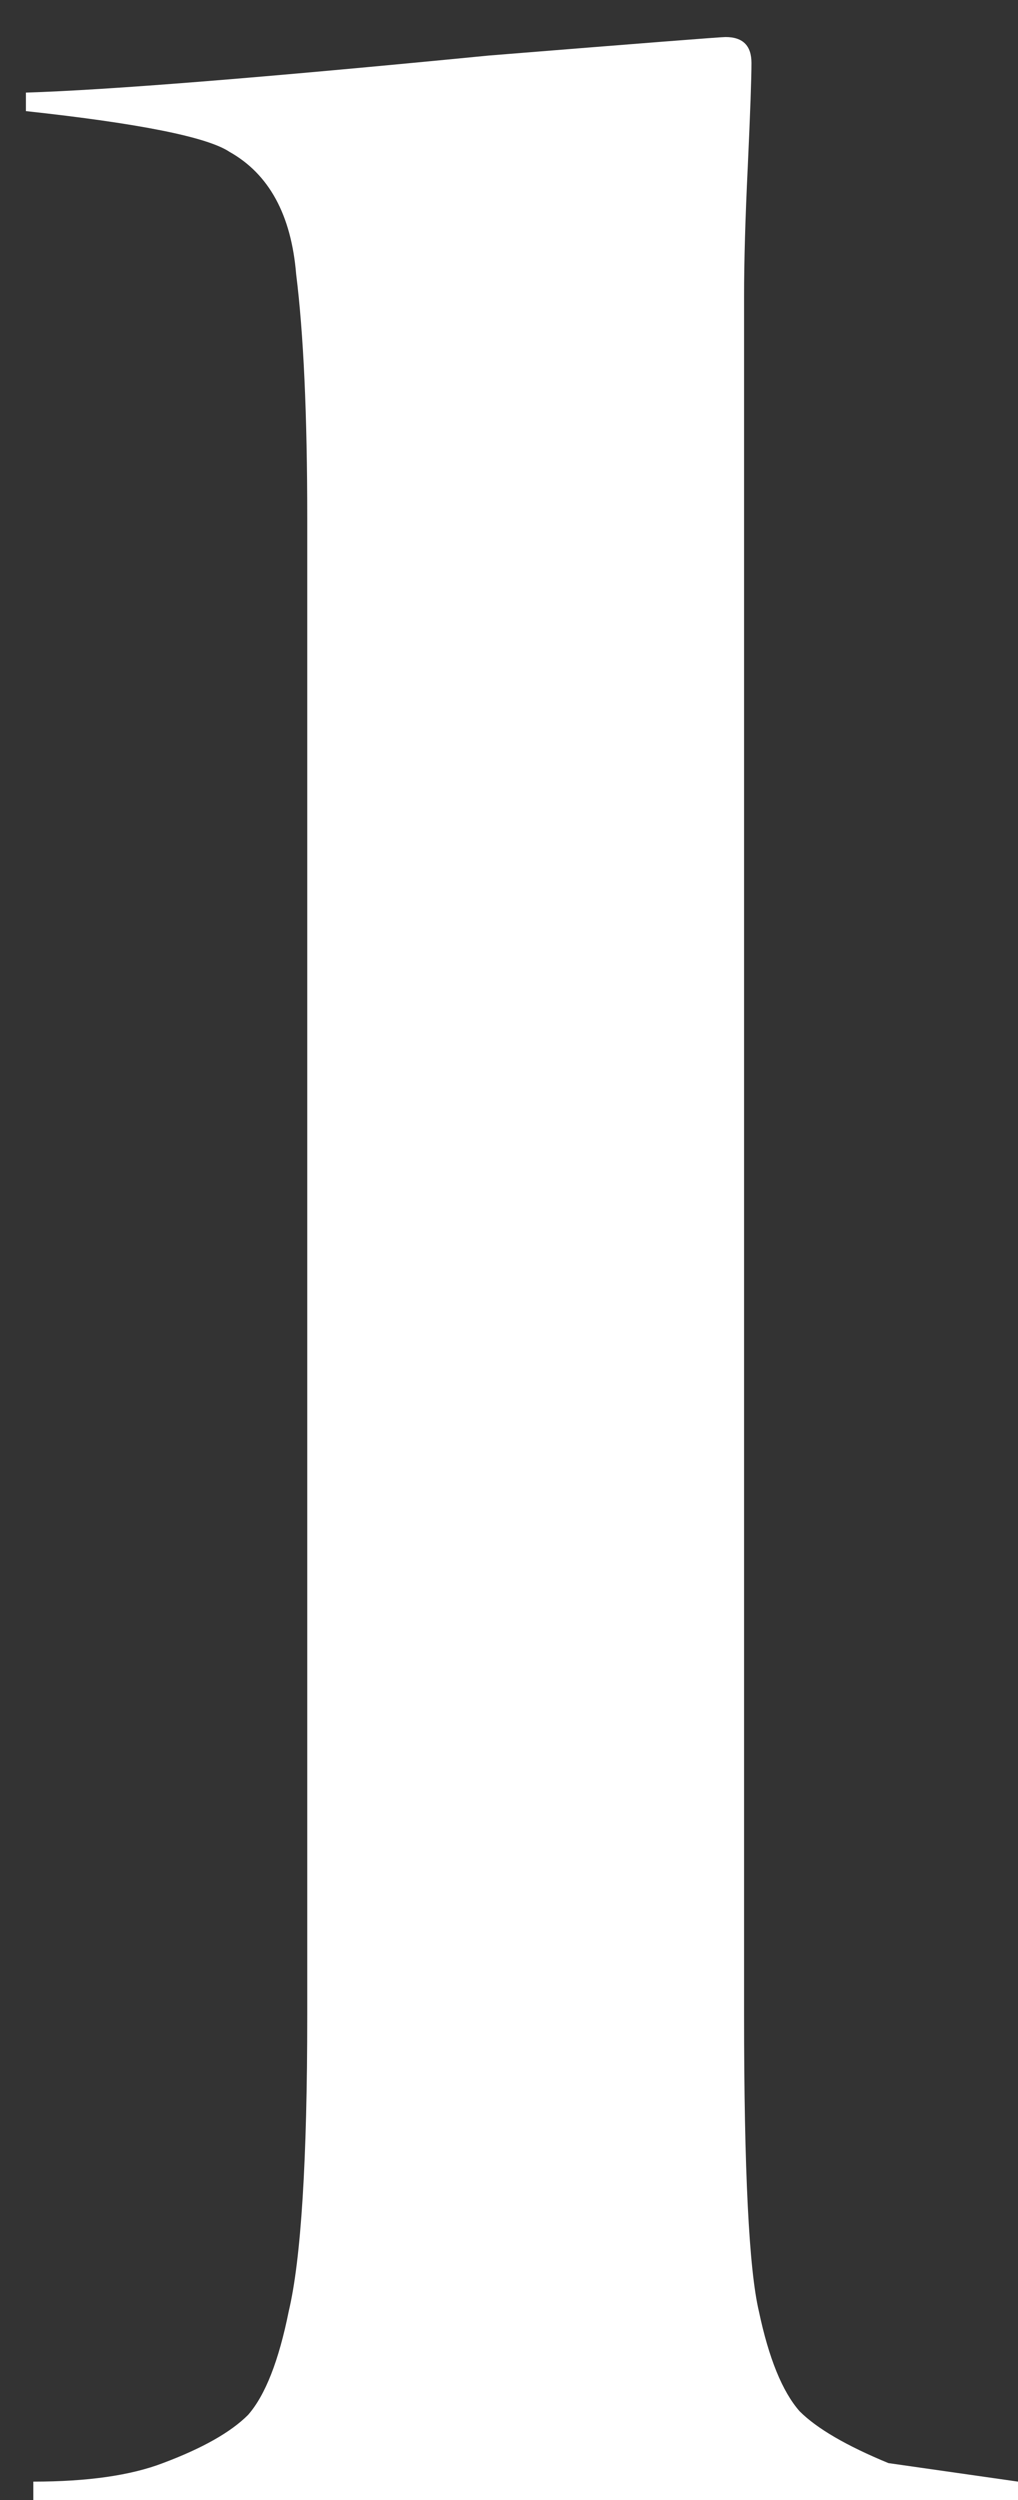 <svg width="11" height="27" viewBox="0 0 11 27" fill="none" xmlns="http://www.w3.org/2000/svg">
<rect x="0" y="0" width="11" height="27" fill="#333333" stroke="none"/>
<path d="M11 27H0.36V26.8C0.947 26.8 1.413 26.733 1.76 26.6C2.187 26.44 2.493 26.267 2.68 26.08C2.867 25.867 3.013 25.493 3.12 24.96C3.253 24.4 3.32 23.333 3.32 21.76V5.6C3.32 4.48 3.28 3.6 3.2 2.96C3.147 2.32 2.907 1.88 2.48 1.64C2.24 1.48 1.507 1.333 0.28 1.2V1C1.16 0.973 2.827 0.84 5.28 0.6C6.933 0.467 7.787 0.4 7.84 0.4C8.027 0.4 8.12 0.493 8.12 0.68C8.12 0.84 8.107 1.213 8.08 1.8C8.053 2.36 8.04 2.827 8.04 3.2V21.76C8.04 23.44 8.093 24.507 8.2 24.96C8.307 25.467 8.453 25.827 8.64 26.04C8.827 26.227 9.147 26.413 9.6 26.6L11 26.8V27Z" fill="white"/>
</svg>
